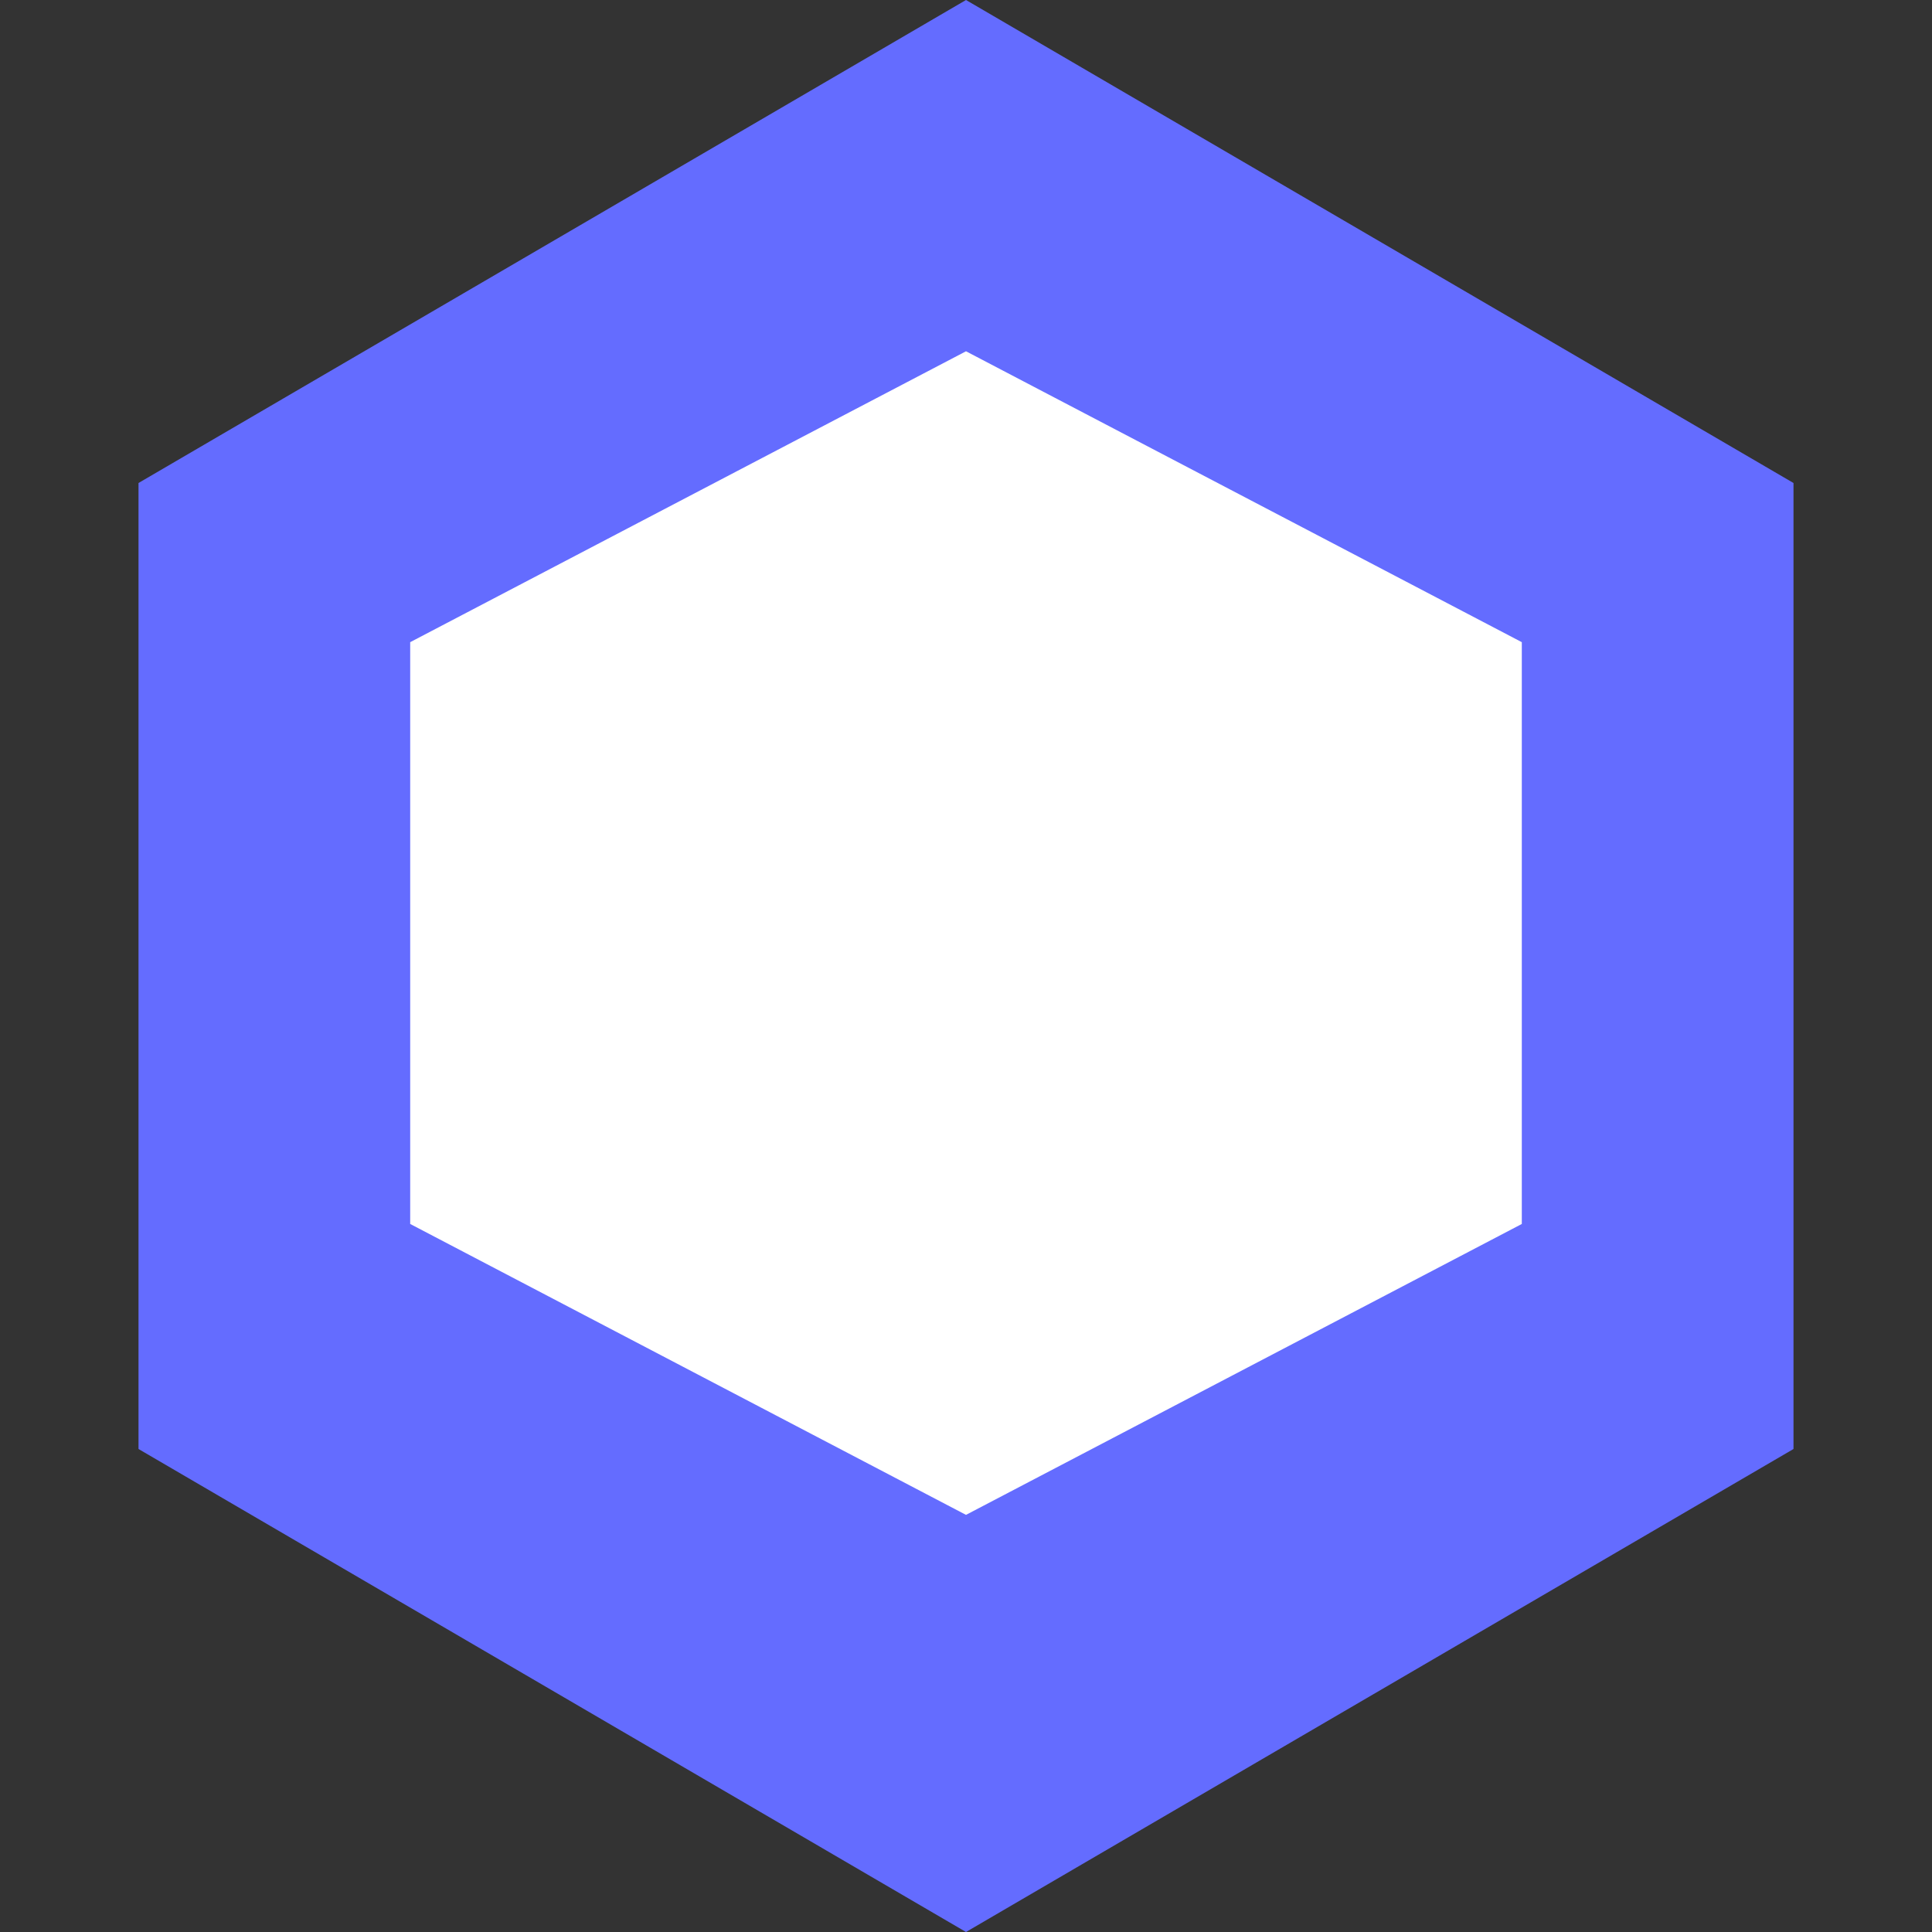 <?xml version="1.0" encoding="UTF-8"?>
<svg width="512" height="512" viewBox="0 0 512 512" fill="none" xmlns="http://www.w3.org/2000/svg">
    <rect x="0" y="0" width="512" height="512" fill="#333333" stroke="none"/>
    <path d="M256 0L475.294 128V384L256 512L36.706 384V128L256 0Z" fill="url(#paint0_linear)"/>
    <path d="M256 93.091L403.294 170.182V324.364L256 401.455L108.706 324.364V170.182L256 93.091Z" fill="white"/>
    <defs>
        <linearGradient id="paint0_linear" x1="256" y1="0" x2="256" y2="512" gradientUnits="userSpaceMode">
            <stop stop-color="#646CFF"/>
            <stop offset="1" stop-color="#747BFF"/>
        </linearGradient>
    </defs>
</svg>